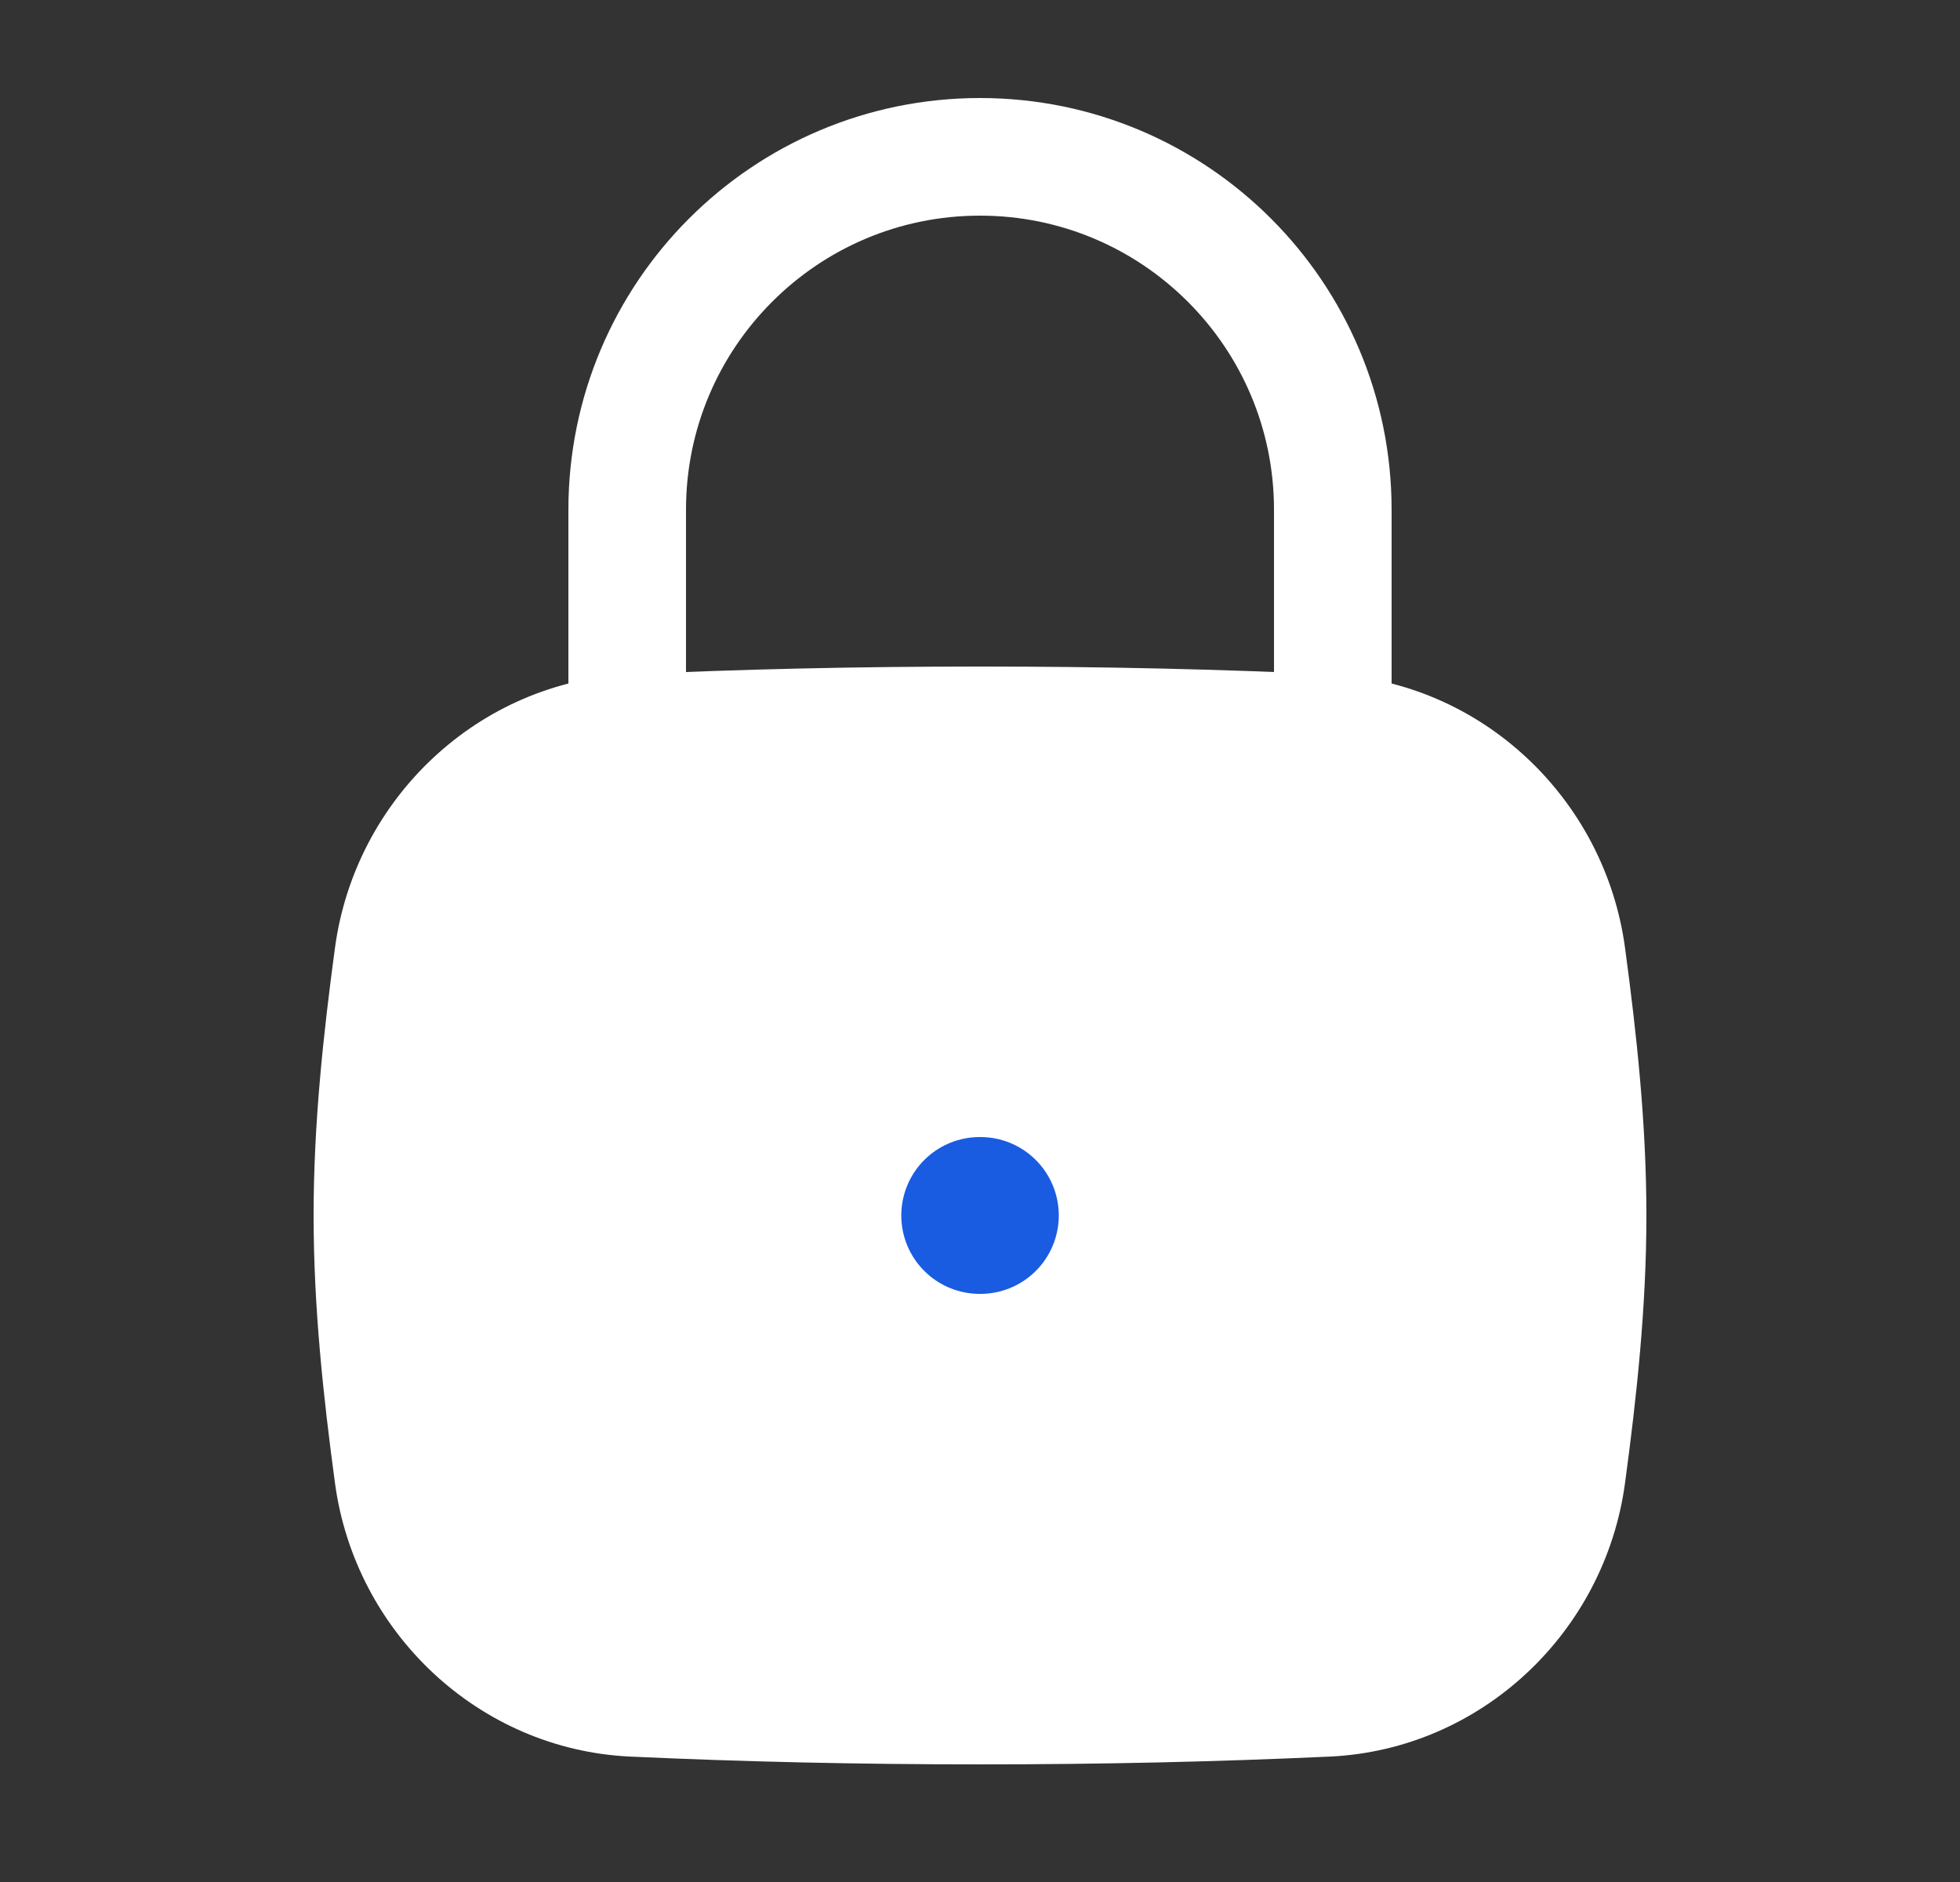 <svg width="25" height="24" viewBox="0 0 25 24" fill="none" xmlns="http://www.w3.org/2000/svg">
<rect x="0" y="0" width="25" height="24" fill="#333333" stroke="none"/>
<path d="M4.768 18.845C4.993 20.515 6.376 21.823 8.06 21.901C9.476 21.966 10.915 22 12.5 22C14.085 22 15.524 21.966 16.94 21.901C18.624 21.823 20.007 20.515 20.232 18.845C20.379 17.755 20.5 16.638 20.5 15.5C20.5 14.362 20.379 13.245 20.232 12.155C20.007 10.485 18.624 9.176 16.94 9.099C15.524 9.034 14.085 9 12.5 9C10.915 9 9.476 9.034 8.06 9.099C6.376 9.176 4.993 10.485 4.768 12.155C4.621 13.245 4.5 14.362 4.5 15.5C4.5 16.638 4.621 17.755 4.768 18.845Z" fill="white" stroke="white"/>
<path d="M8 9V6.5C8 4.015 10.015 2 12.5 2C14.985 2 17 4.015 17 6.5V9" stroke="white" stroke-width="1.5" stroke-linecap="round" stroke-linejoin="round"/>
<path d="M12.496 15.5H12.505" stroke="#195CE1" stroke-width="2" stroke-linecap="round" stroke-linejoin="round"/>
</svg>
